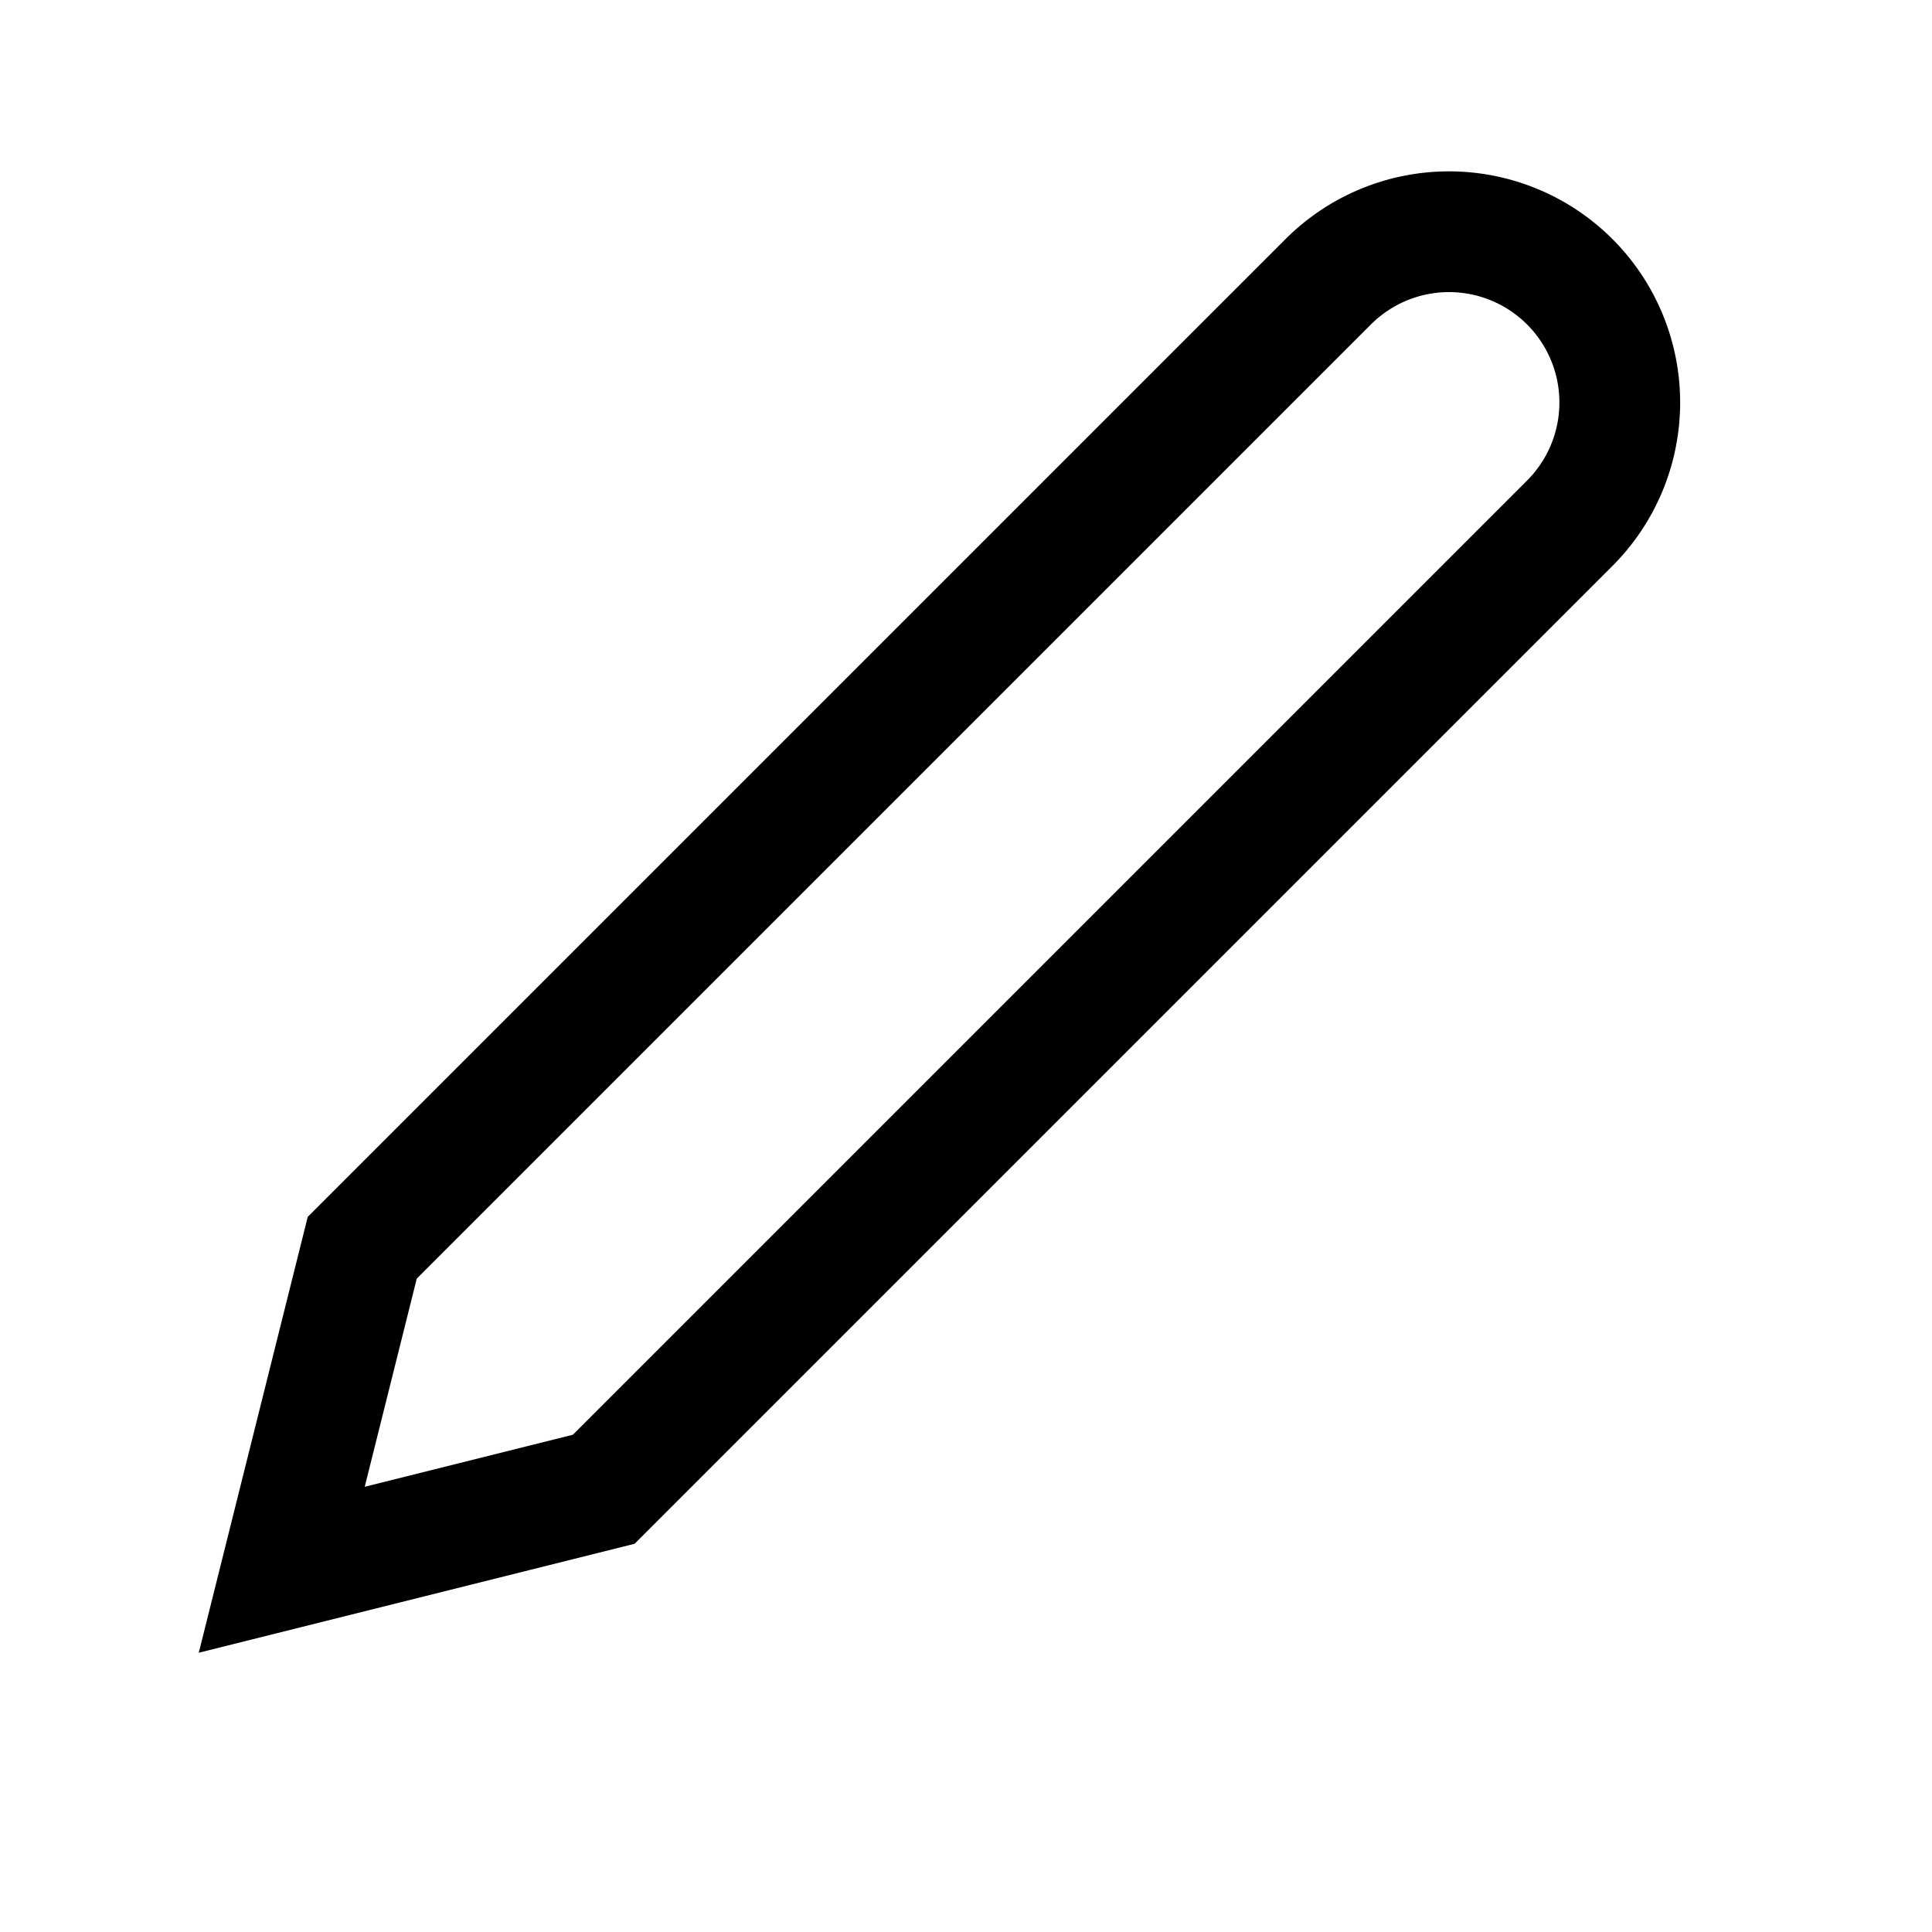 <svg xmlns="http://www.w3.org/2000/svg" width="16" height="16" fill="none" stroke="currentColor" stroke-width="1.5" viewBox="0 0 24 24">
  <path d="M16.5 3.5a2.121 2.121 0 1 1 3 3L7.5 18.5l-4 1 1-4 12-12z"></path>
</svg>
